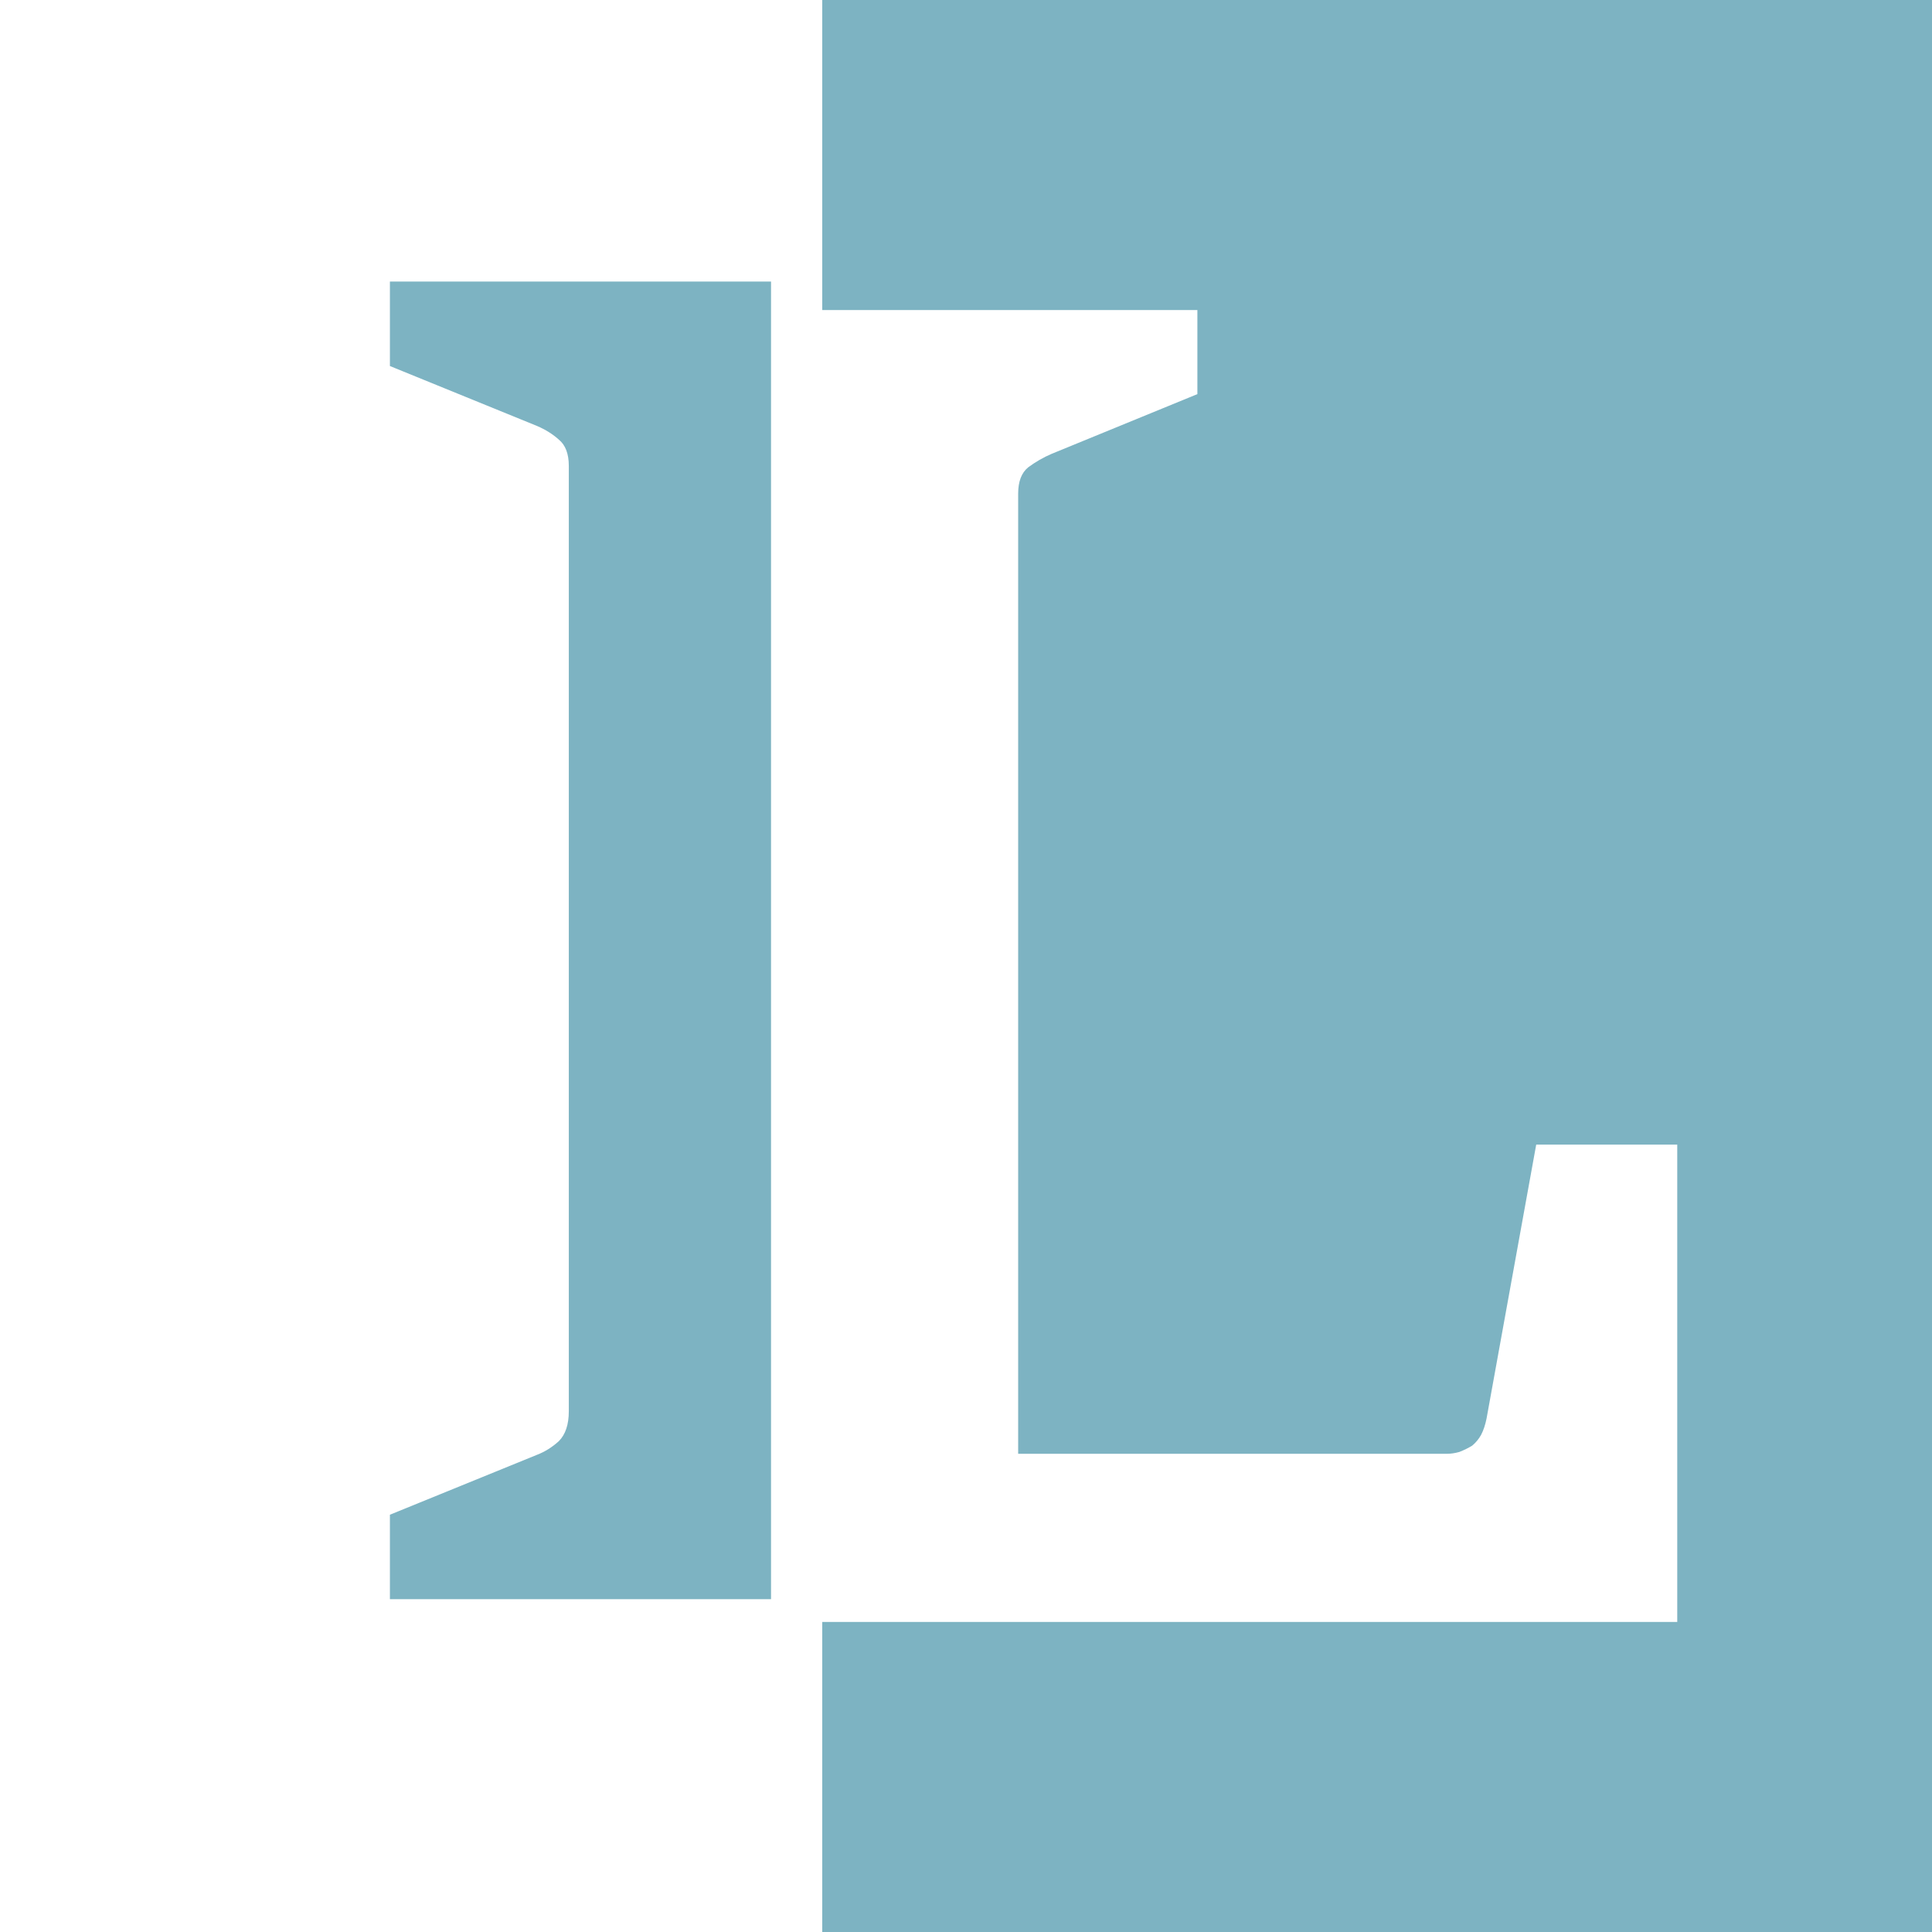 <?xml version="1.0" encoding="UTF-8" standalone="no"?>
<svg
   xmlns:dc="http://purl.org/dc/elements/1.1/"
   xmlns:cc="http://creativecommons.org/ns#"
   xmlns:rdf="http://www.w3.org/1999/02/22-rdf-syntax-ns#"
   xmlns:svg="http://www.w3.org/2000/svg"
   xmlns="http://www.w3.org/2000/svg"
   xmlns:sodipodi="http://sodipodi.sourceforge.net/DTD/sodipodi-0.dtd"
   xmlns:inkscape="http://www.inkscape.org/namespaces/inkscape"
   id="svg852"
   version="1.1"
   viewBox="0 0 9.26 9.26"
   height="35"
   width="35"
   sodipodi:docname="logo.svg"
   inkscape:version="0.92.2 (5c3e80d, 2017-08-06)">
  <sodipodi:namedview
     pagecolor="#ffffff"
     bordercolor="#666666"
     borderopacity="1"
     objecttolerance="10"
     gridtolerance="10"
     guidetolerance="10"
     inkscape:pageopacity="0"
     inkscape:pageshadow="2"
     inkscape:window-width="958"
     inkscape:window-height="1128"
     id="namedview11"
     showgrid="false"
     inkscape:zoom="6.7428571"
     inkscape:cx="17.5"
     inkscape:cy="17.5"
     inkscape:window-x="-7"
     inkscape:window-y="0"
     inkscape:window-maximized="0"
     inkscape:current-layer="svg852" />
  <defs
     id="defs846" />
  <g
     transform="translate(0,-287.74)"
     id="layer1"
     style="fill:#7db3c2;fill-opacity:1">
    <path
       id="rect888"
       d="m 3.941,287.74 v 1.486 h 1.798 v 0.403 l -0.698,0.286 c -0.04,0.017 -0.078,0.039 -0.113,0.065 -0.032,0.026 -0.048,0.068 -0.048,0.126 v 4.602 h 2.054 c 0.02,0 0.04,-0.003 0.061,-0.009 0.023,-0.009 0.043,-0.019 0.061,-0.03 0.017,-0.014 0.032,-0.032 0.043,-0.052 0.012,-0.023 0.02,-0.049 0.026,-0.078 l 0.238,-1.313 h 0.676 v 2.288 H 3.941 v 1.486 H 9.26 v -9.26 z"
       style="color:#000000;clip-rule:nonzero;display:inline;overflow:visible;visibility:visible;opacity:1;isolation:auto;mix-blend-mode:normal;color-interpolation:sRGB;color-interpolation-filters:linearRGB;solid-color:#000000;solid-opacity:1;vector-effect:none;fill:#7db3c2;fill-opacity:1;fill-rule:nonzero;stroke:none;stroke-width:0.462;stroke-linecap:round;stroke-linejoin:bevel;stroke-miterlimit:4;stroke-dasharray:none;stroke-dashoffset:0;stroke-opacity:1;color-rendering:auto;image-rendering:auto;shape-rendering:auto;text-rendering:auto;enable-background:accumulate" />
    <g
       style="fill:#7db3c2;fill-opacity:1"
       id="g958"
       transform="matrix(0.041,0,0,0.041,60.474,320.478)">
      <g
         aria-label="L"
         style="font-style:normal;font-variant:normal;font-weight:500;font-stretch:normal;font-size:233.539px;line-height:125%;font-family:ubuntu;-inkscape-font-specification:'ubuntu Medium';letter-spacing:0px;word-spacing:0px;fill:#7db3c2;fill-opacity:1;stroke:none;stroke-width:0.265px;stroke-linecap:butt;stroke-linejoin:miter;stroke-opacity:1"
         id="text817"
         transform="translate(-1483.409,-806.866)">
        <path
           style="font-style:normal;font-variant:normal;font-weight:bold;font-stretch:normal;font-family:'Sitka Small';-inkscape-font-specification:'Sitka Small Bold';fill:#7db3c2;fill-opacity:1;stroke-width:0.265px"
           d="m 54.015,41.295 v 9.873 l 17.197,7.006 c 0.991,0.425 1.84,0.956 2.548,1.593 0.778,0.637 1.168,1.663 1.168,3.078 V 173.351 c 0,1.557 -0.389,2.725 -1.168,3.503 -0.778,0.708 -1.628,1.238 -2.548,1.592 l -17.197,7.006 v 9.872 h 44.554 V 41.295 Z"
           id="path884" />
      </g>
      <g
         aria-label="L"
         style="font-style:normal;font-variant:normal;font-weight:500;font-stretch:normal;font-size:233.539px;line-height:125%;font-family:ubuntu;-inkscape-font-specification:'ubuntu Medium';letter-spacing:0px;word-spacing:0px;fill:#7db3c2;fill-opacity:1;stroke:none;stroke-width:0.265px;stroke-linecap:butt;stroke-linejoin:miter;stroke-opacity:1"
         id="text817-0"
         transform="translate(-1475.527,-806.866)" />
    </g>
  </g>
</svg>
